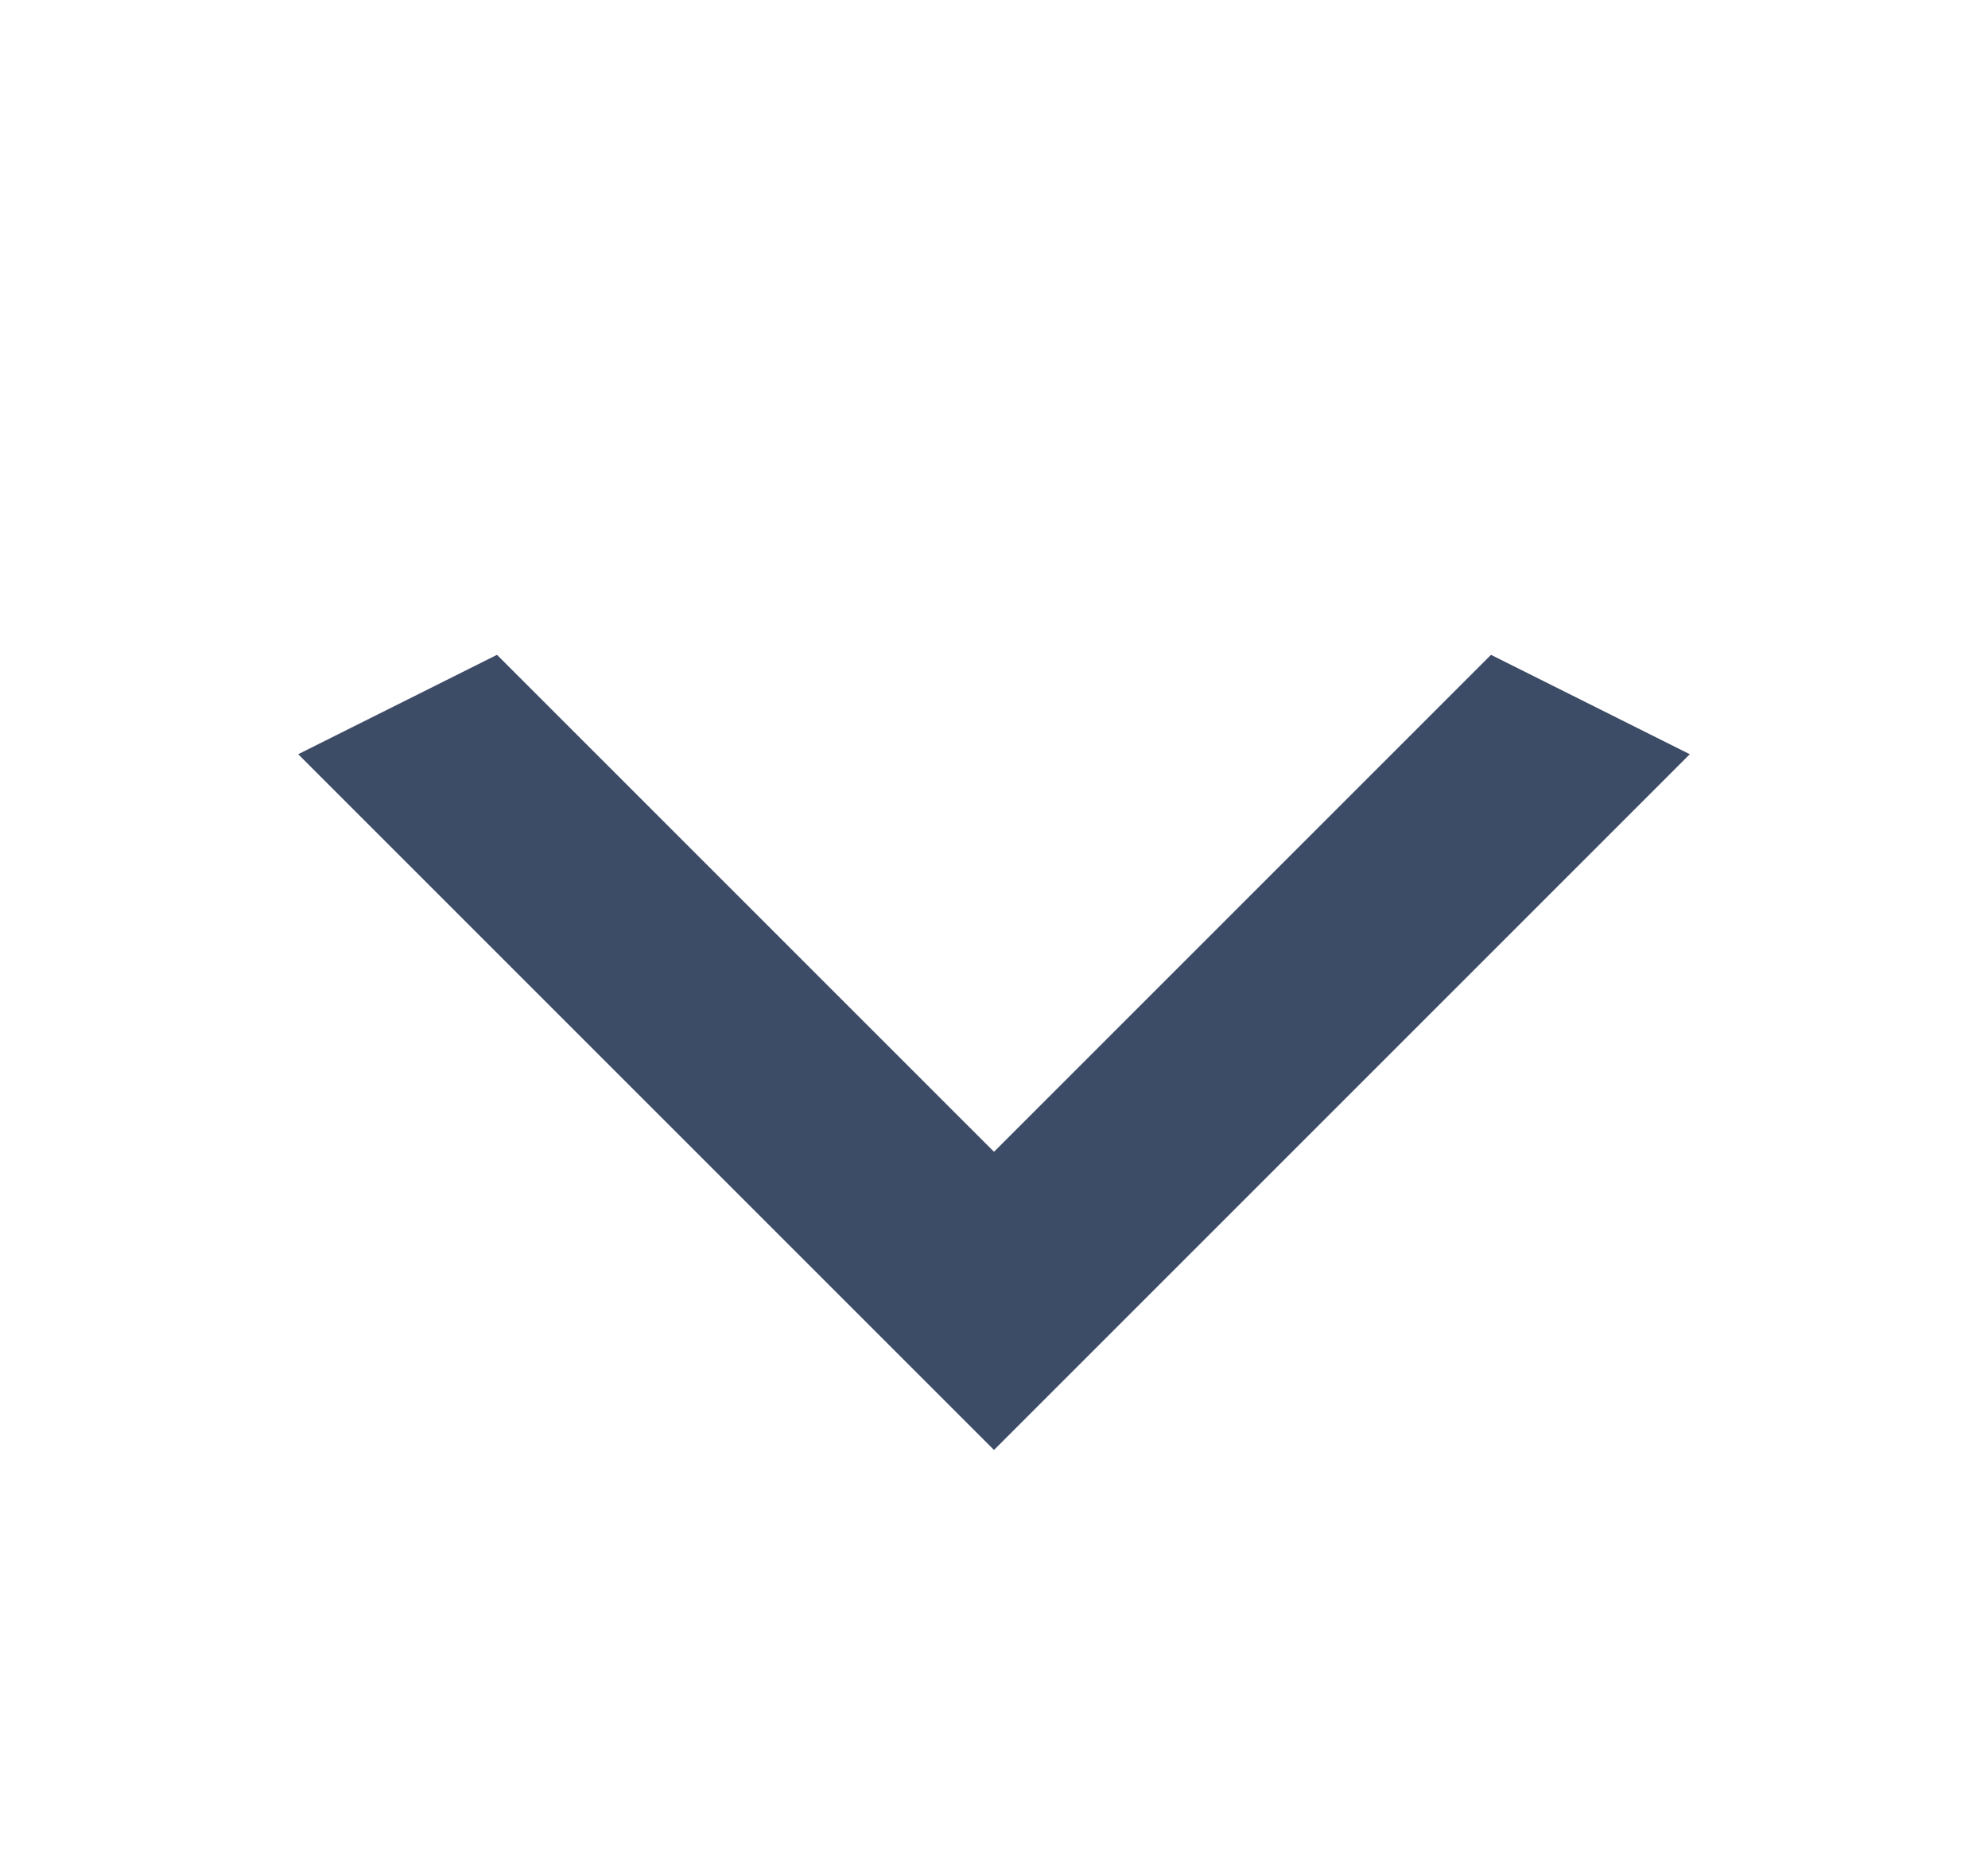 <svg width="17" height="16" viewBox="0 0 17 16" fill="none" xmlns="http://www.w3.org/2000/svg">
<g clip-path="url(#clip0_3798_183854)">
<path d="M4.25 5.6L8.5 9.85L12.75 5.6L14.45 6.45L8.5 12.4L2.55 6.45L4.25 5.6Z" fill="#3D4C66"/>
</g>
<defs>
<clipPath id="clip0_3798_183854">
<rect width="15" height="17" fill="white" transform="translate(17 0.5) rotate(90)"/>
</clipPath>
</defs>
</svg>

